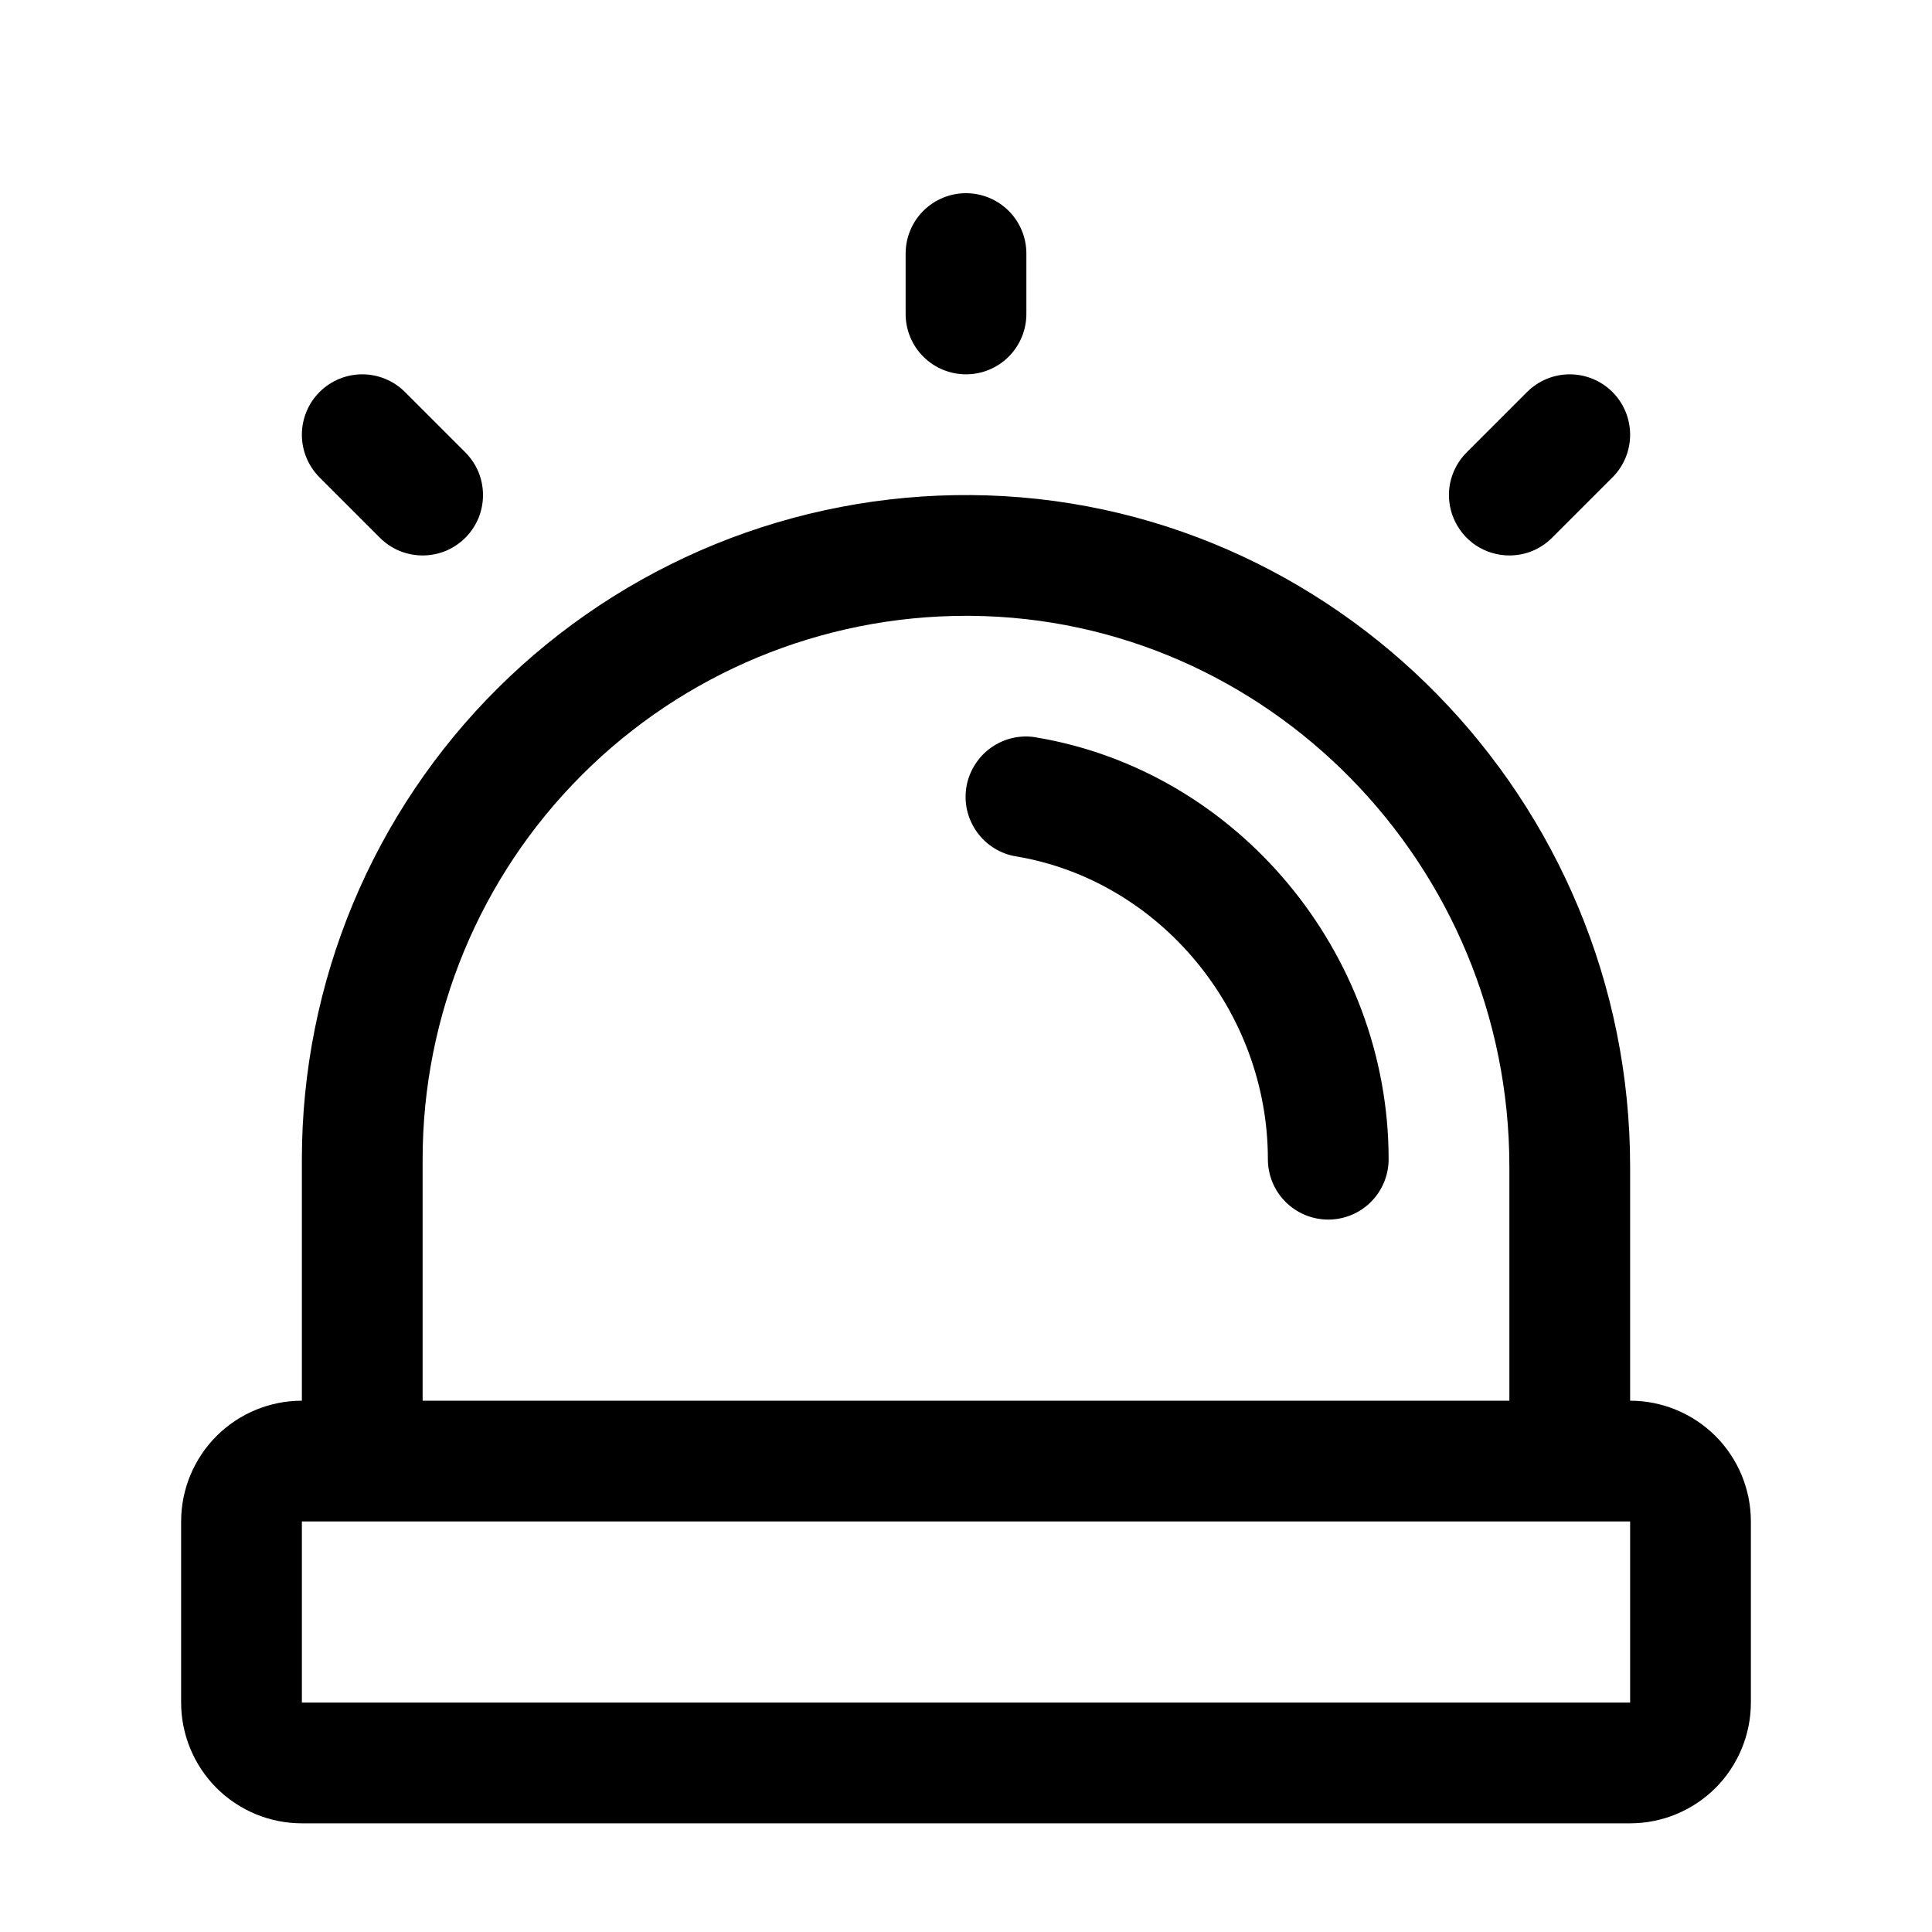 <svg width="20" height="20" viewBox="0 0 20 20" fill="none" xmlns="http://www.w3.org/2000/svg">
<path d="M9.375 3.25V2.625C9.375 2.459 9.441 2.3 9.558 2.183C9.675 2.066 9.834 2 10 2C10.166 2 10.325 2.066 10.442 2.183C10.559 2.3 10.625 2.459 10.625 2.625V3.25C10.625 3.416 10.559 3.575 10.442 3.692C10.325 3.809 10.166 3.875 10 3.875C9.834 3.875 9.675 3.809 9.558 3.692C9.441 3.575 9.375 3.416 9.375 3.25ZM15.625 5.75C15.707 5.75 15.788 5.734 15.864 5.703C15.94 5.671 16.009 5.625 16.067 5.567L16.692 4.942C16.809 4.825 16.875 4.666 16.875 4.5C16.875 4.334 16.809 4.175 16.692 4.058C16.575 3.941 16.416 3.875 16.25 3.875C16.084 3.875 15.925 3.941 15.808 4.058L15.183 4.683C15.095 4.77 15.036 4.882 15.011 5.003C14.987 5.124 15 5.25 15.047 5.364C15.095 5.479 15.175 5.576 15.277 5.645C15.38 5.713 15.501 5.75 15.625 5.75ZM3.933 5.567C3.991 5.625 4.06 5.671 4.136 5.703C4.212 5.734 4.293 5.75 4.375 5.75C4.457 5.75 4.538 5.734 4.614 5.703C4.69 5.671 4.759 5.625 4.817 5.567C4.875 5.509 4.921 5.44 4.953 5.364C4.984 5.288 5 5.207 5 5.125C5 5.043 4.984 4.962 4.953 4.886C4.921 4.81 4.875 4.741 4.817 4.683L4.192 4.058C4.075 3.941 3.916 3.875 3.75 3.875C3.584 3.875 3.425 3.941 3.308 4.058C3.191 4.175 3.125 4.334 3.125 4.5C3.125 4.666 3.191 4.825 3.308 4.942L3.933 5.567ZM10.73 7.634C10.648 7.619 10.565 7.621 10.485 7.639C10.404 7.657 10.328 7.691 10.26 7.739C10.193 7.786 10.136 7.847 10.092 7.917C10.048 7.987 10.018 8.064 10.004 8.146C9.991 8.227 9.993 8.311 10.012 8.391C10.031 8.471 10.066 8.547 10.114 8.614C10.162 8.681 10.223 8.738 10.293 8.781C10.364 8.825 10.442 8.854 10.523 8.866C12.005 9.116 13.125 10.463 13.125 12C13.125 12.166 13.191 12.325 13.308 12.442C13.425 12.559 13.584 12.625 13.75 12.625C13.916 12.625 14.075 12.559 14.192 12.442C14.309 12.325 14.375 12.166 14.375 12C14.375 9.859 12.807 7.982 10.728 7.634H10.73ZM18.125 15.75V17.625C18.125 17.956 17.993 18.274 17.759 18.509C17.524 18.743 17.206 18.875 16.875 18.875H3.125C2.793 18.875 2.476 18.743 2.241 18.509C2.007 18.274 1.875 17.956 1.875 17.625V15.75C1.875 15.418 2.007 15.101 2.241 14.866C2.476 14.632 2.793 14.5 3.125 14.5V12C3.125 11.093 3.305 10.194 3.653 9.357C4.002 8.519 4.513 7.759 5.157 7.12C5.801 6.481 6.565 5.976 7.405 5.633C8.245 5.291 9.145 5.118 10.052 5.125C13.814 5.153 16.875 8.273 16.875 12.078V14.5C17.206 14.5 17.524 14.632 17.759 14.866C17.993 15.101 18.125 15.418 18.125 15.75ZM4.375 14.5H15.625V12.078C15.625 8.953 13.121 6.398 10.043 6.375H10C8.508 6.375 7.077 6.968 6.023 8.023C4.968 9.077 4.375 10.508 4.375 12V14.5ZM16.875 17.625V15.75H3.125V17.625H16.875Z" fill="black"/>
</svg>
